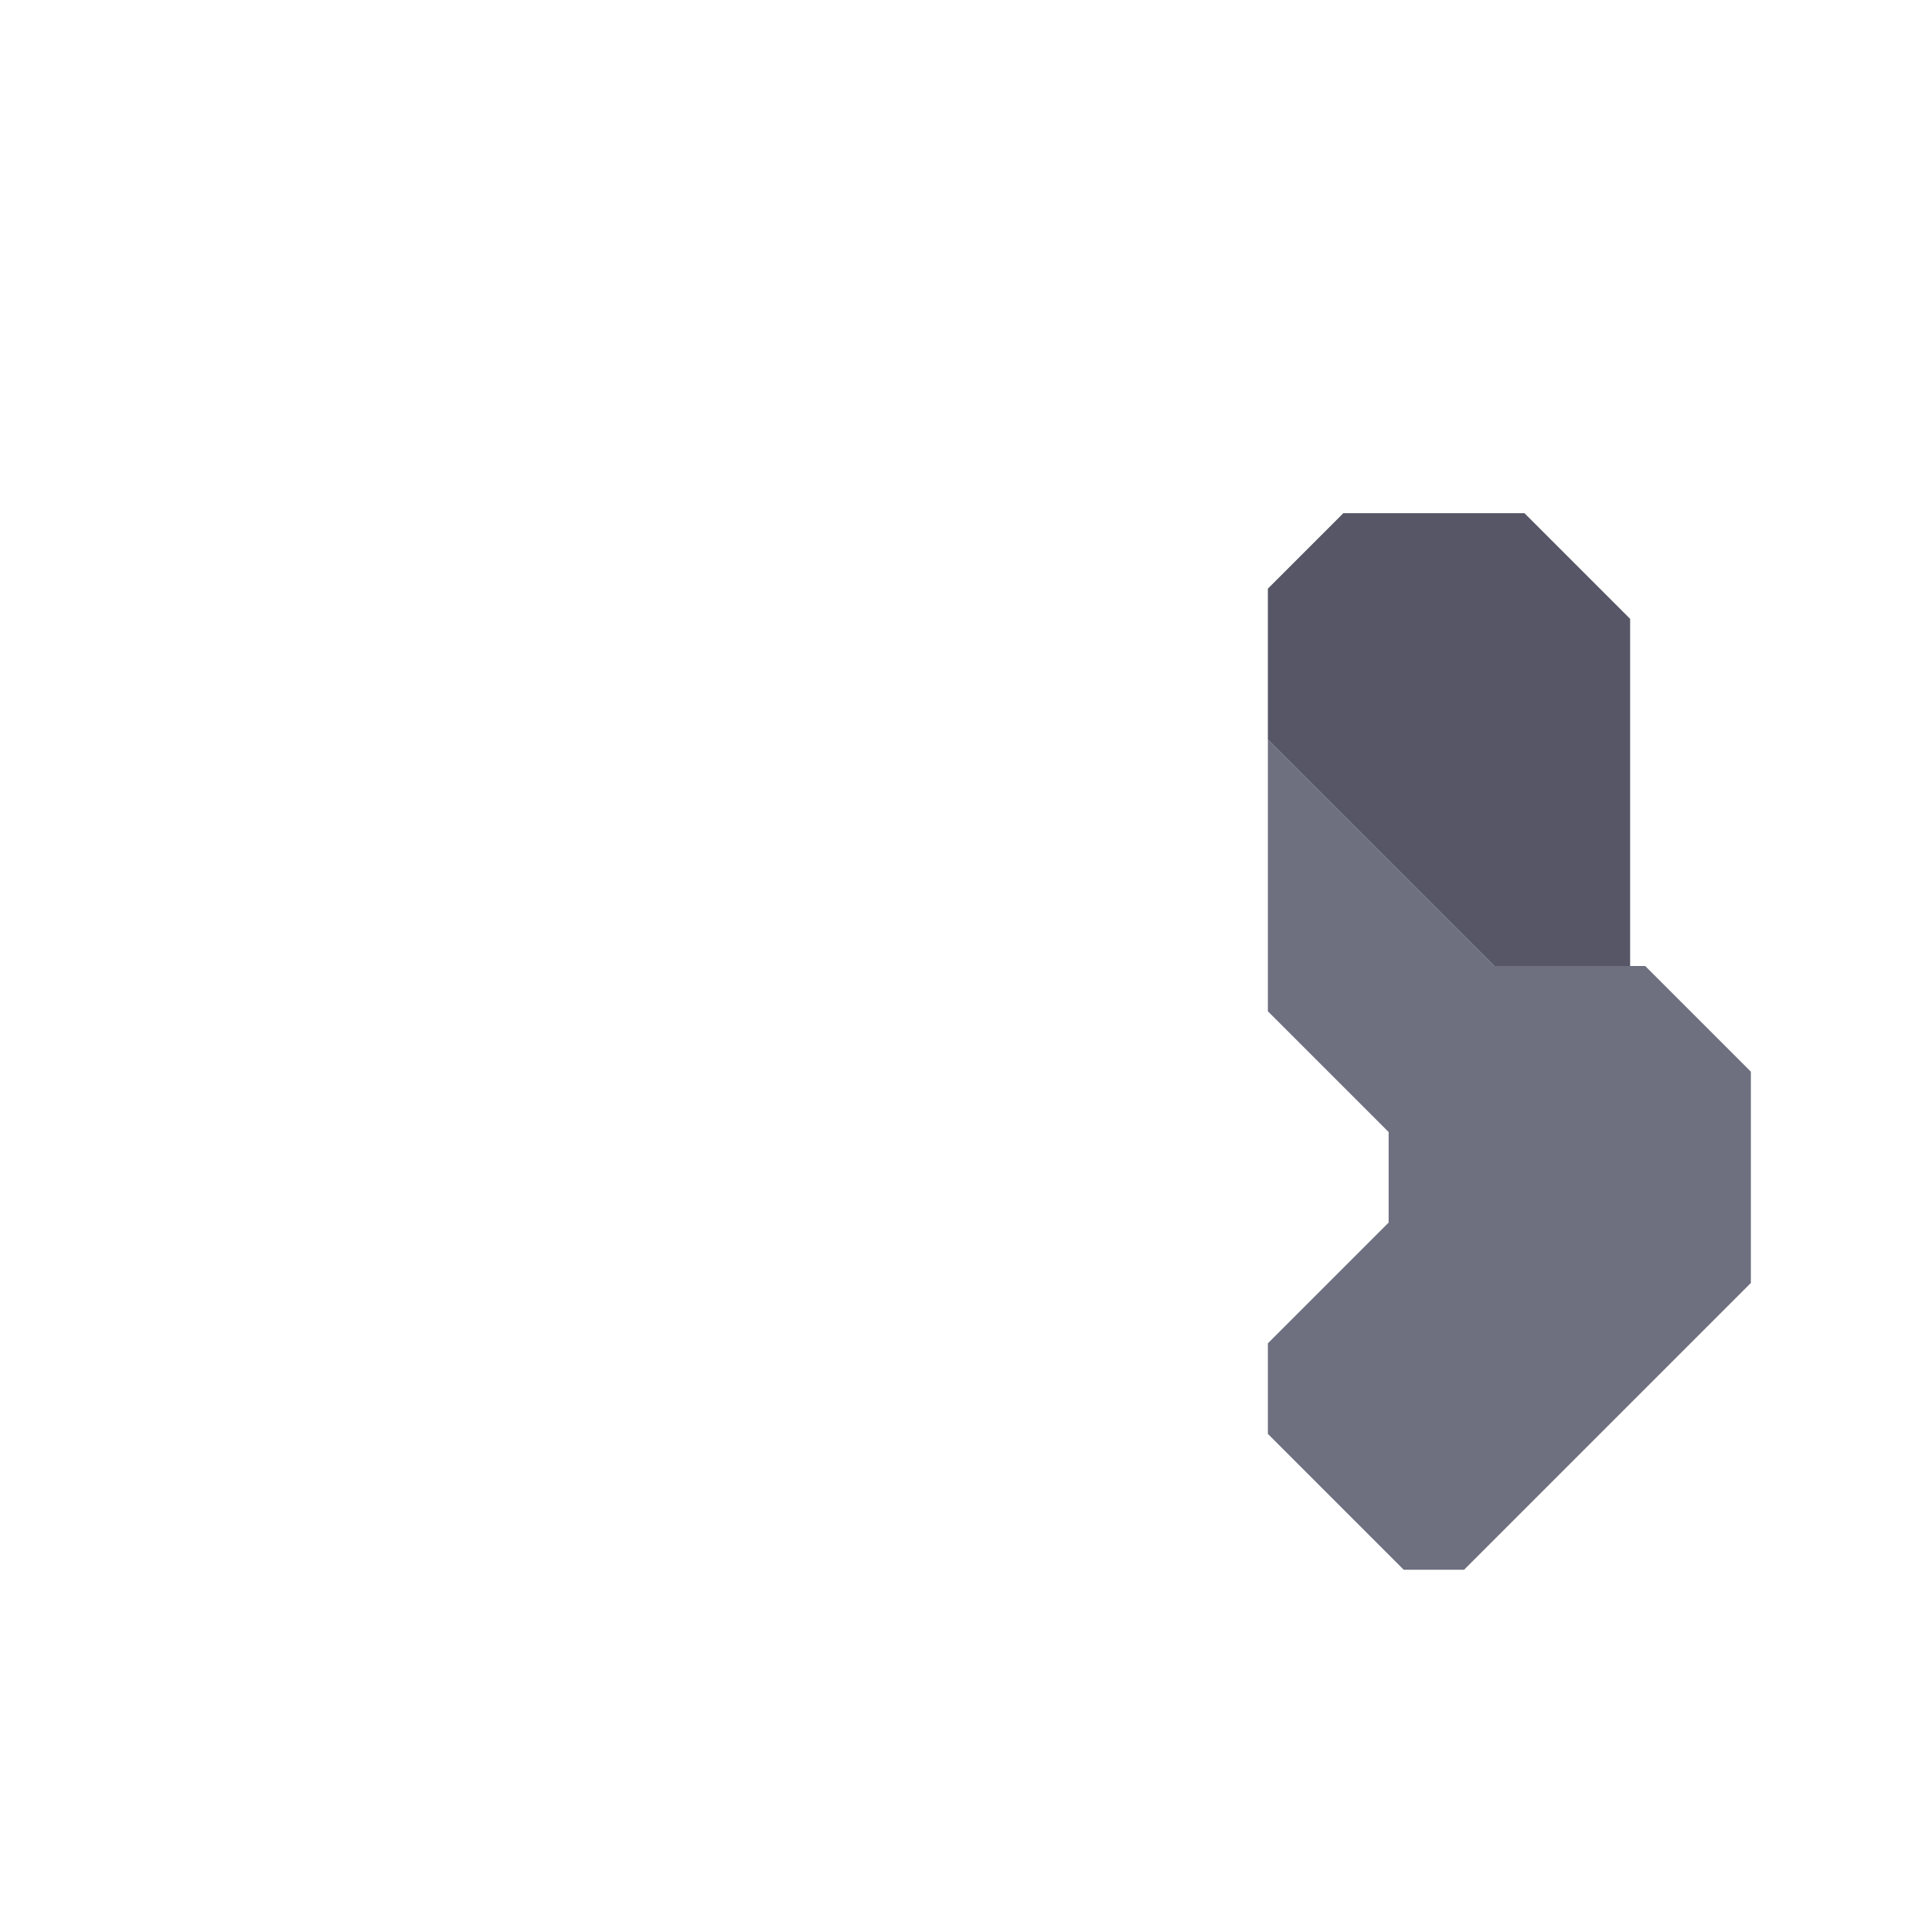 <svg xmlns="http://www.w3.org/2000/svg" width="64" height="64" style="fill-opacity:1;color-rendering:auto;color-interpolation:auto;text-rendering:auto;stroke:#000;stroke-linecap:square;stroke-miterlimit:10;shape-rendering:auto;stroke-opacity:1;fill:#000;stroke-dasharray:none;font-weight:400;stroke-width:1;font-family:&quot;Dialog&quot;;font-style:normal;stroke-linejoin:miter;font-size:12px;stroke-dashoffset:0;image-rendering:auto">
    <g style="stroke-linecap:round;fill:#565666;stroke:#565666">
        <path stroke="none" d="M42 24.5v-5l2.5-2.5h6l3.5 3.5V32h-4.5Z" style="stroke:none"/>
    </g>
    <g style="stroke-linecap:round;fill:#6e7080;stroke:#6e7080">
        <path stroke="none" d="M49.5 32h5l3.5 3.5v7L48.5 52h-2L42 47.5v-3l4-4v-3l-4-4v-9Z" style="stroke:none"/>
    </g>
</svg>
